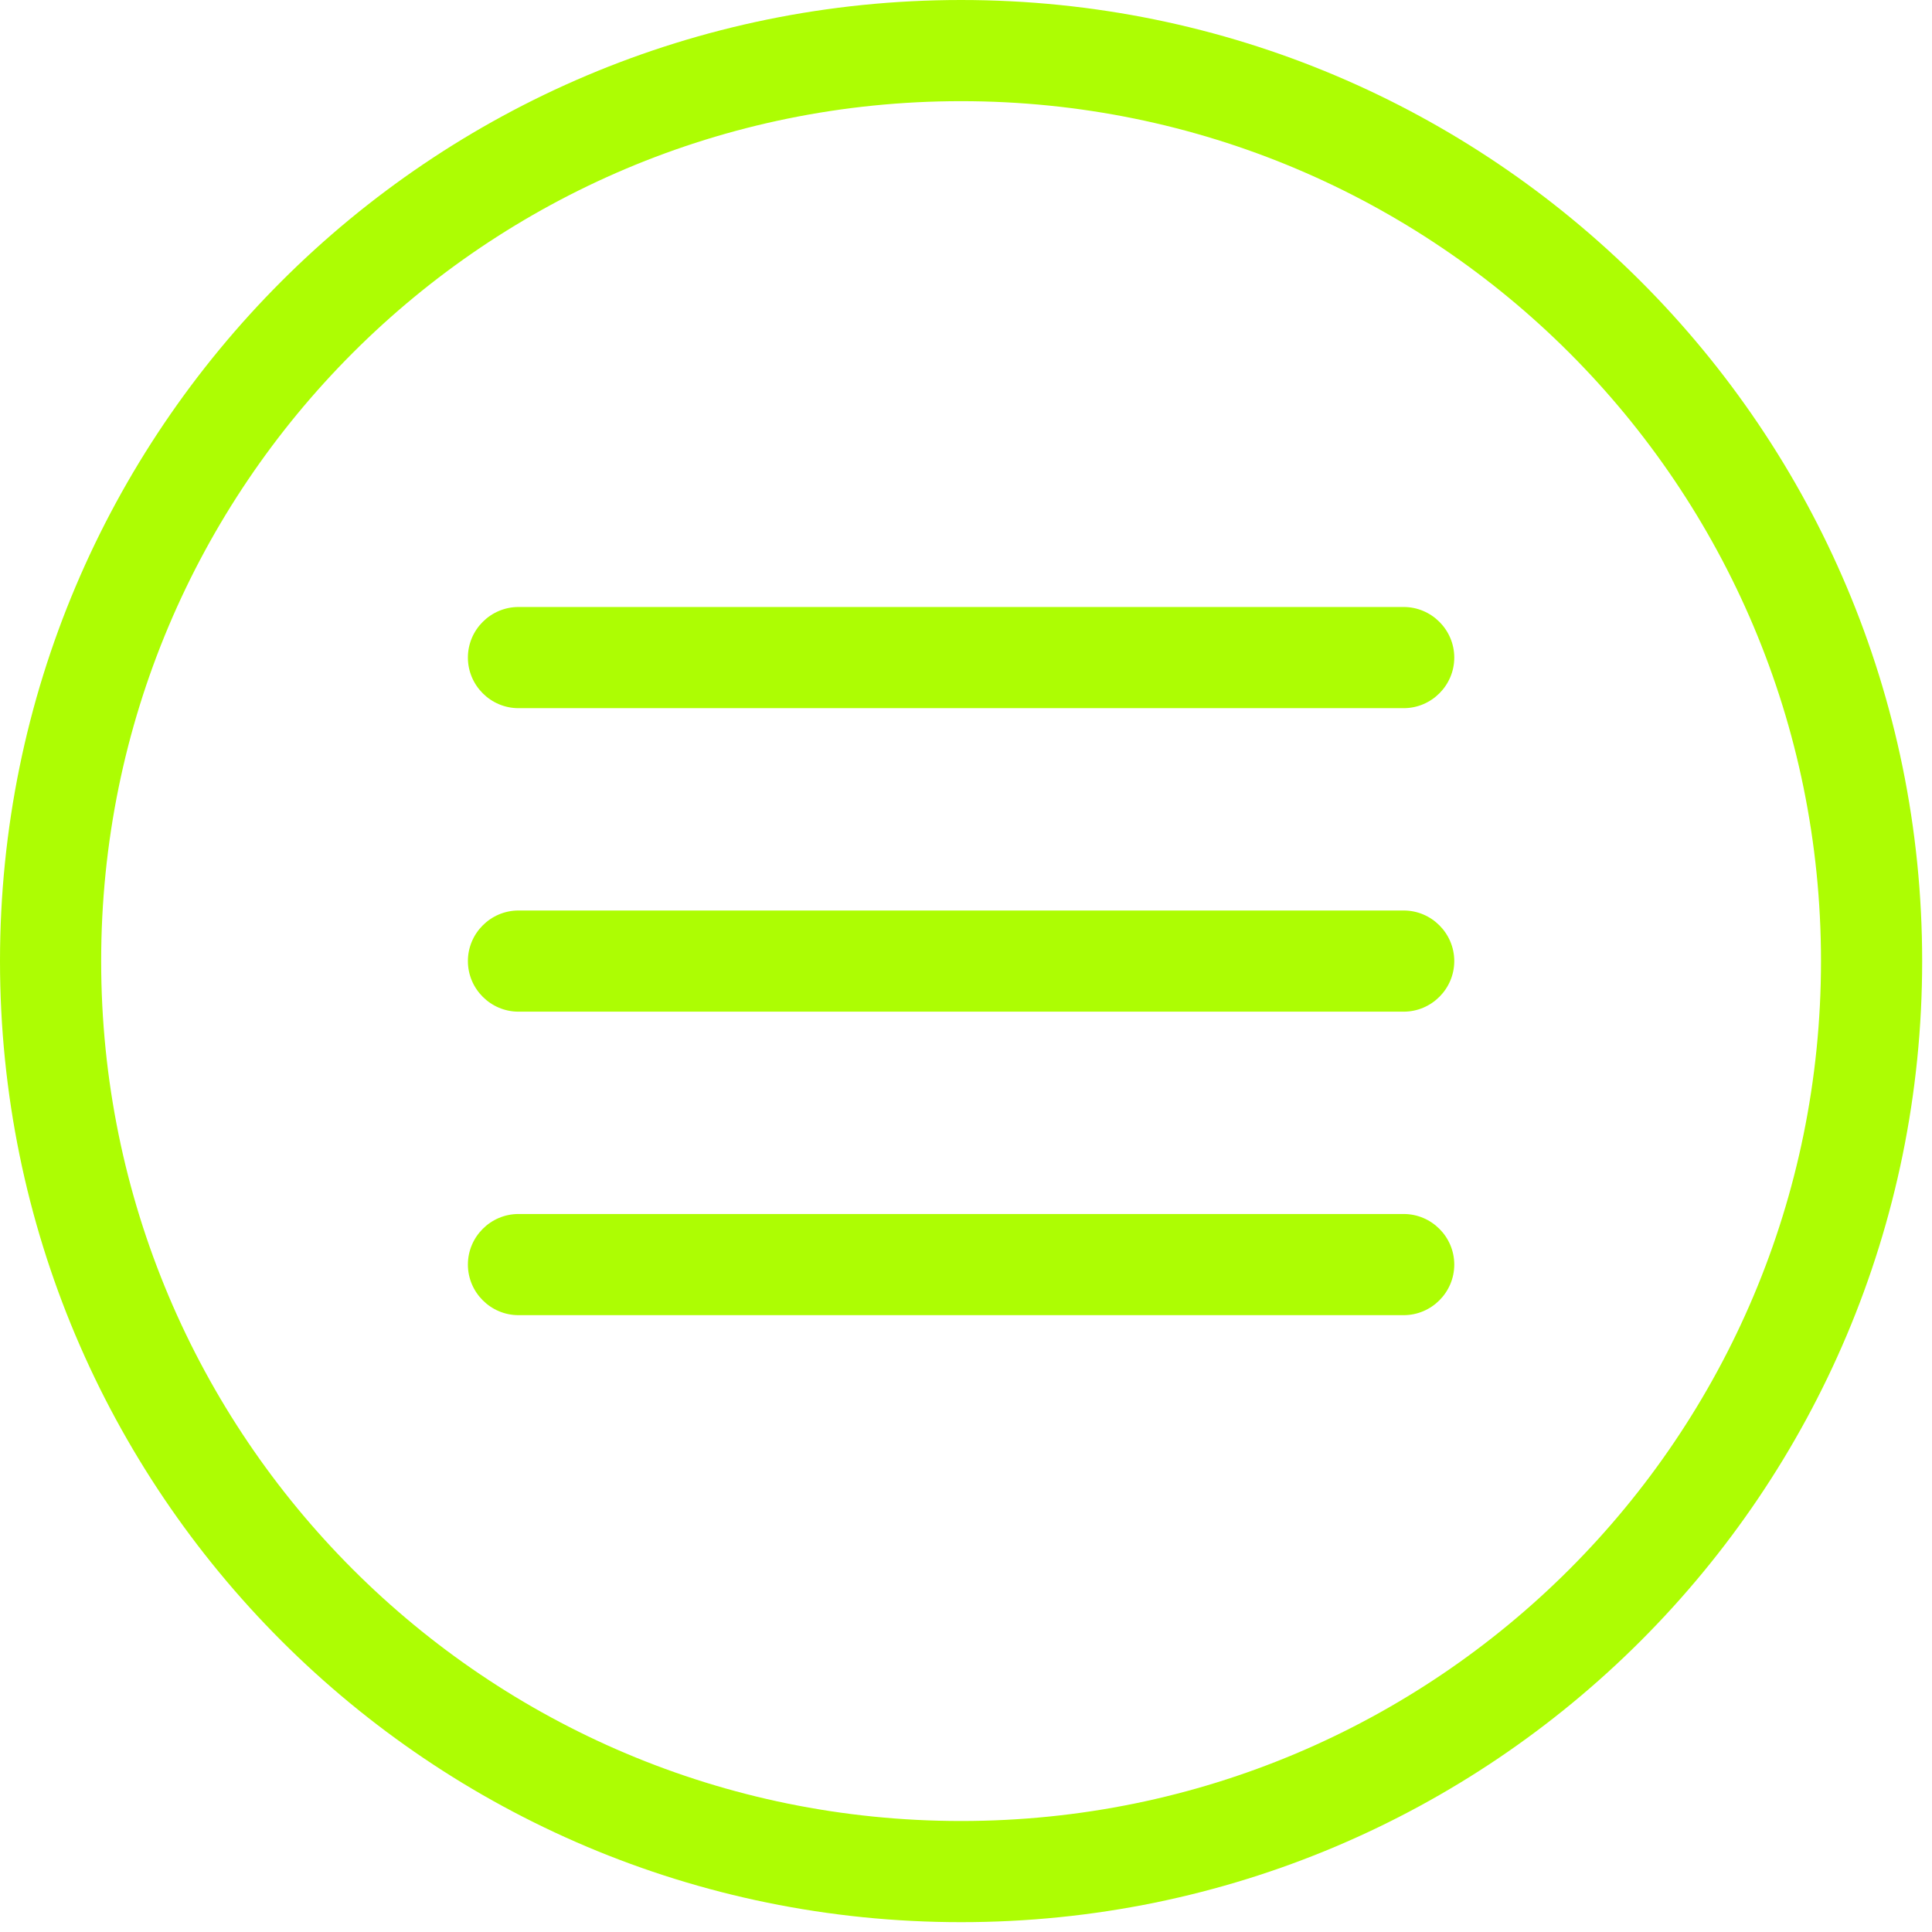 <svg width="55" height="55" viewBox="0 0 55 55" fill="none" xmlns="http://www.w3.org/2000/svg">
<path d="M27.36 0C12.24 0 0 12.24 0 27.36C0 42.48 12.24 54.72 27.36 54.72C42.48 54.72 54.72 42.48 54.72 27.36C54.72 12.24 42.48 0 27.36 0ZM27.36 51.84C13.824 51.84 2.88 40.896 2.88 27.36C2.88 13.824 13.824 2.88 27.36 2.88C40.896 2.88 51.84 13.824 51.84 27.36C51.84 40.896 40.896 51.84 27.36 51.84ZM41.4 27.36C41.4 28.152 40.752 28.8 39.96 28.8H14.76C13.968 28.8 13.32 28.152 13.32 27.36C13.32 26.568 13.968 25.92 14.76 25.92H39.96C40.752 25.92 41.4 26.568 41.4 27.36ZM41.4 36C41.4 36.792 40.752 37.44 39.96 37.44H14.76C13.968 37.44 13.32 36.792 13.32 36C13.32 35.208 13.968 34.56 14.76 34.56H39.96C40.752 34.56 41.4 35.208 41.4 36ZM41.4 18.72C41.4 19.512 40.752 20.16 39.96 20.16H14.76C13.968 20.16 13.32 19.512 13.32 18.72C13.32 17.928 13.968 17.28 14.76 17.28H39.96C40.752 17.28 41.4 17.928 41.4 18.72Z" fill="#ADFD03"/>
</svg>
